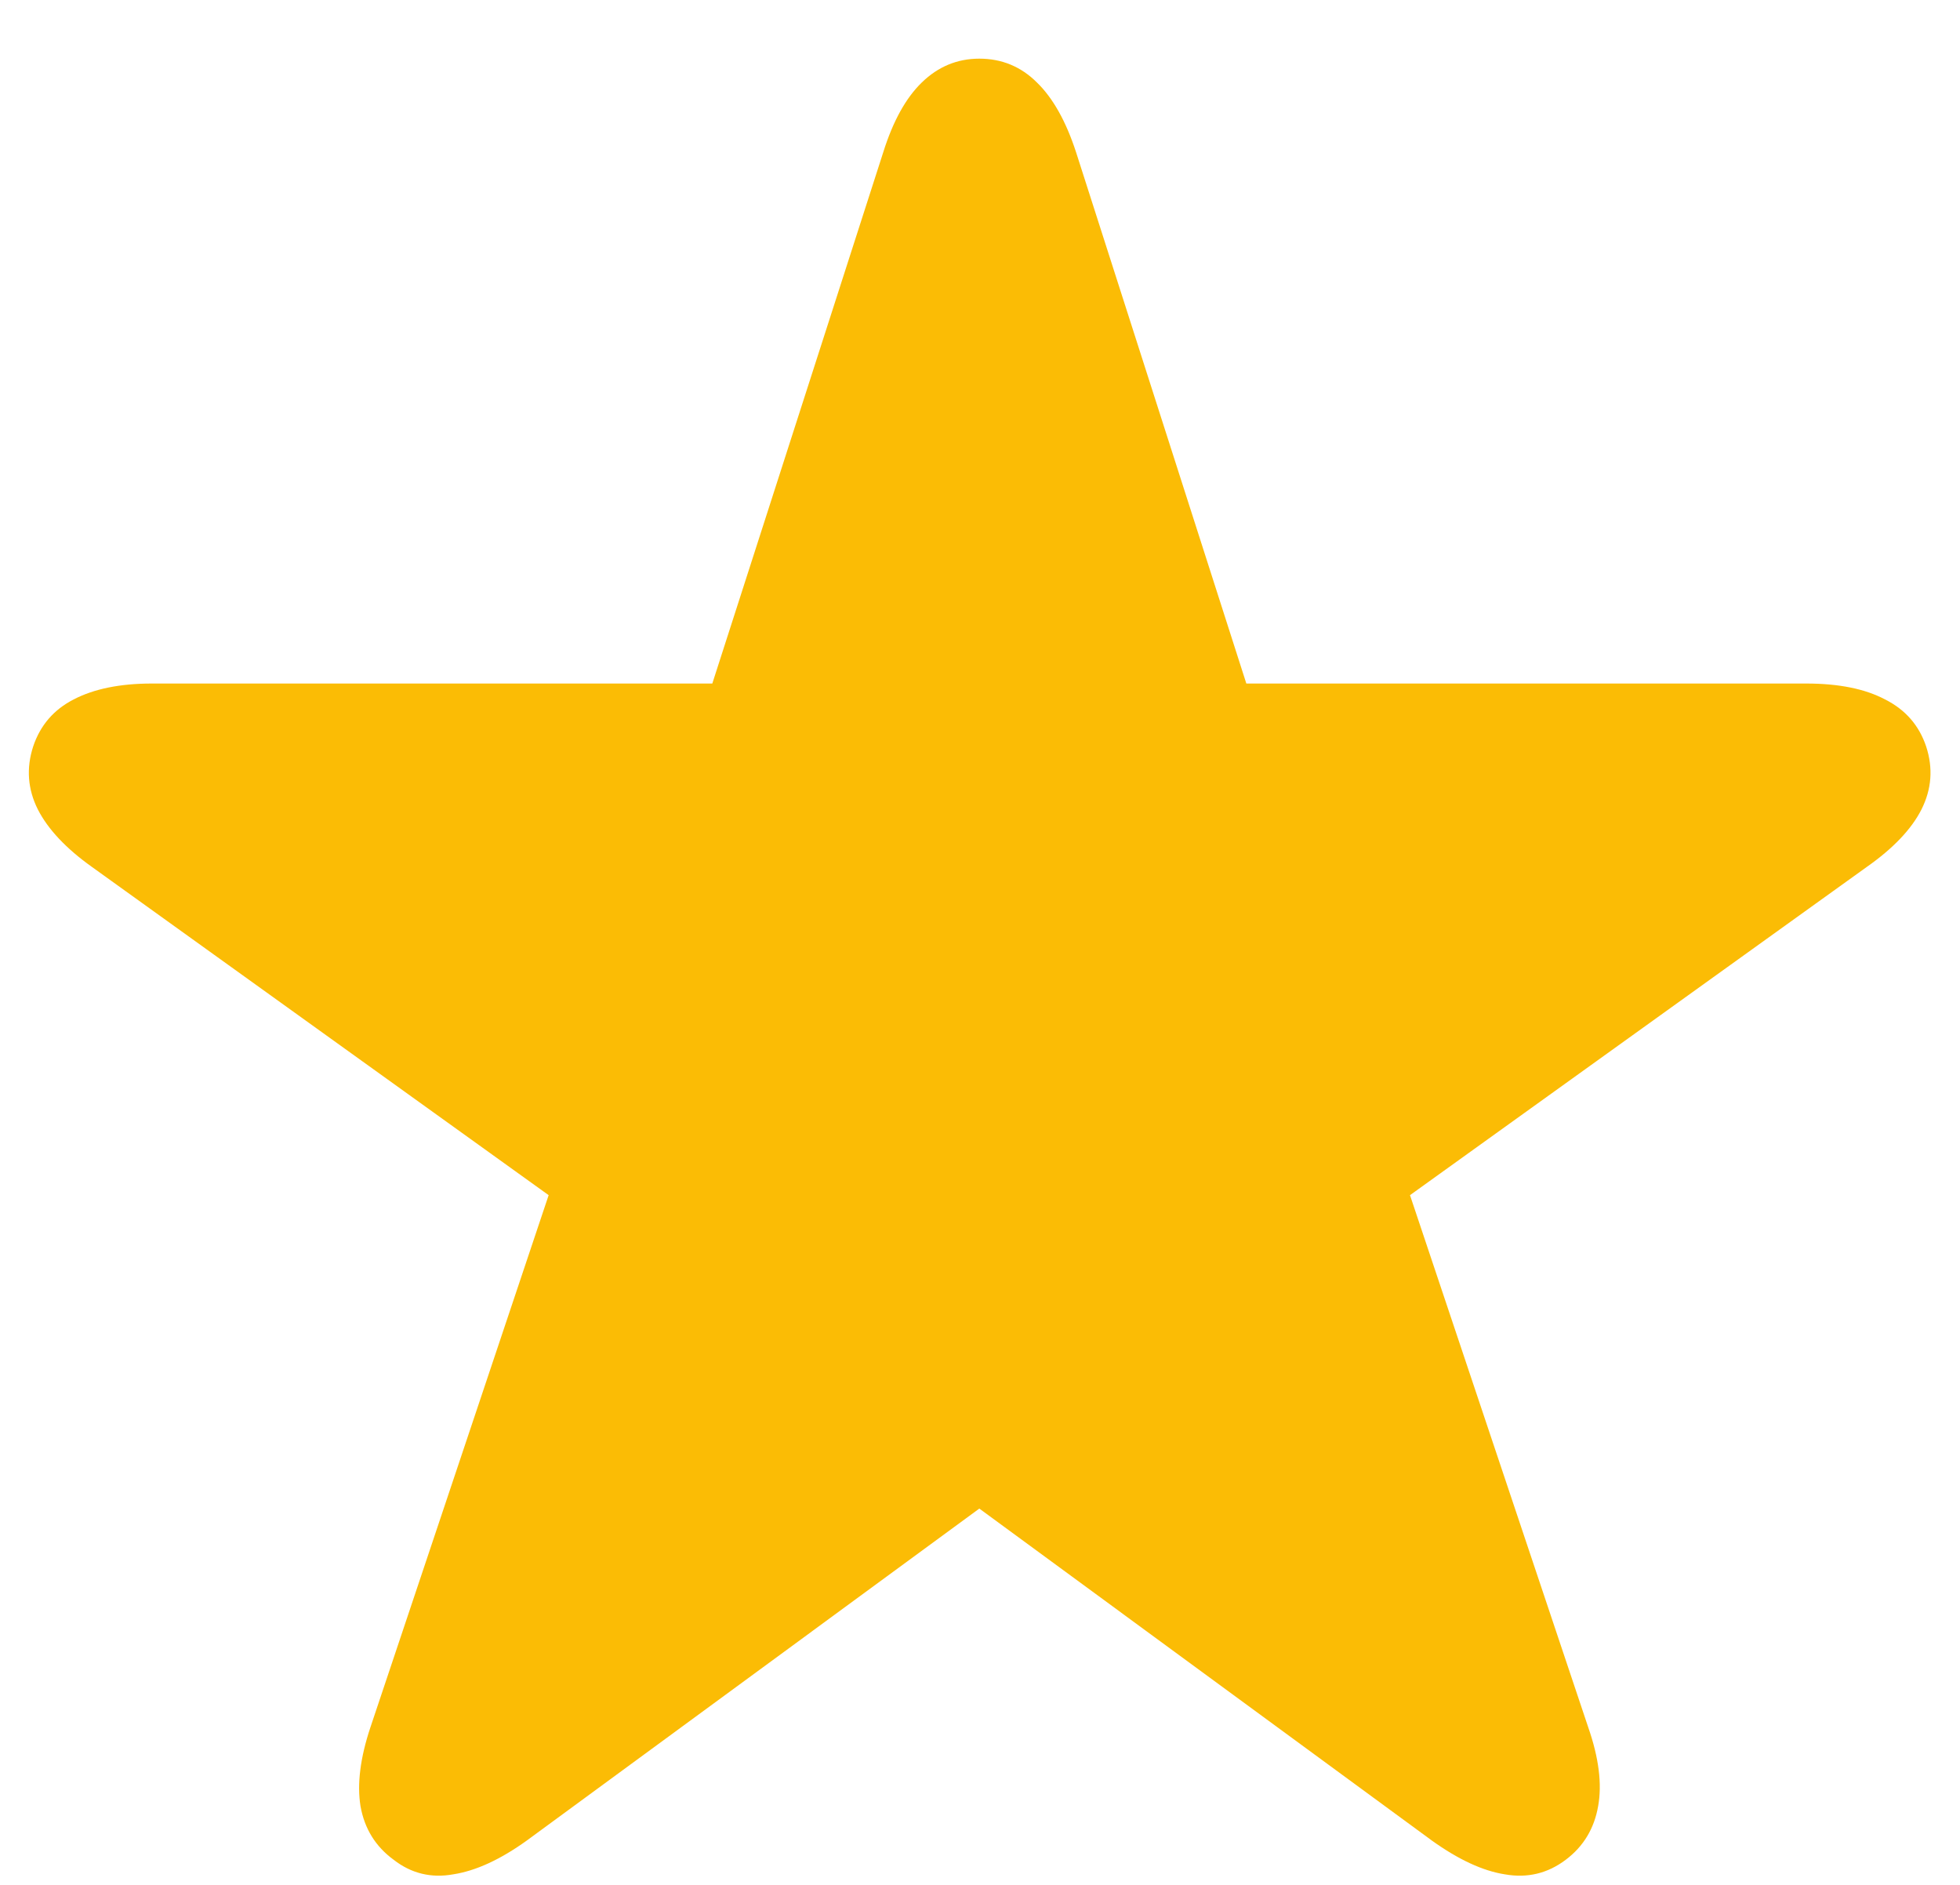 <svg width="26" height="25" viewBox="0 0 26 25" fill="none" xmlns="http://www.w3.org/2000/svg">
<path d="M5.222 24.667C4.981 24.491 4.835 24.254 4.782 23.955C4.735 23.662 4.779 23.314 4.914 22.909L7.278 15.852L1.223 11.501C0.877 11.255 0.637 11 0.502 10.736C0.367 10.467 0.347 10.188 0.44 9.901C0.534 9.62 0.713 9.412 0.977 9.277C1.246 9.137 1.592 9.066 2.014 9.066H9.449L11.717 2.018C11.846 1.607 12.016 1.3 12.227 1.095C12.443 0.884 12.698 0.778 12.991 0.778C13.29 0.778 13.545 0.884 13.756 1.095C13.967 1.3 14.14 1.607 14.274 2.018L16.533 9.066H23.96C24.394 9.066 24.742 9.137 25.006 9.277C25.275 9.412 25.457 9.62 25.551 9.901C25.645 10.188 25.624 10.467 25.489 10.736C25.355 11 25.111 11.255 24.76 11.501L18.704 15.852L21.068 22.909C21.209 23.314 21.253 23.662 21.2 23.955C21.148 24.254 21.004 24.491 20.77 24.667C20.529 24.849 20.26 24.913 19.961 24.86C19.668 24.814 19.346 24.664 18.994 24.412L12.991 20.009L6.988 24.412C6.637 24.664 6.312 24.814 6.013 24.86C5.72 24.913 5.456 24.849 5.222 24.667Z" fill="#FBBC05"/>
</svg>
